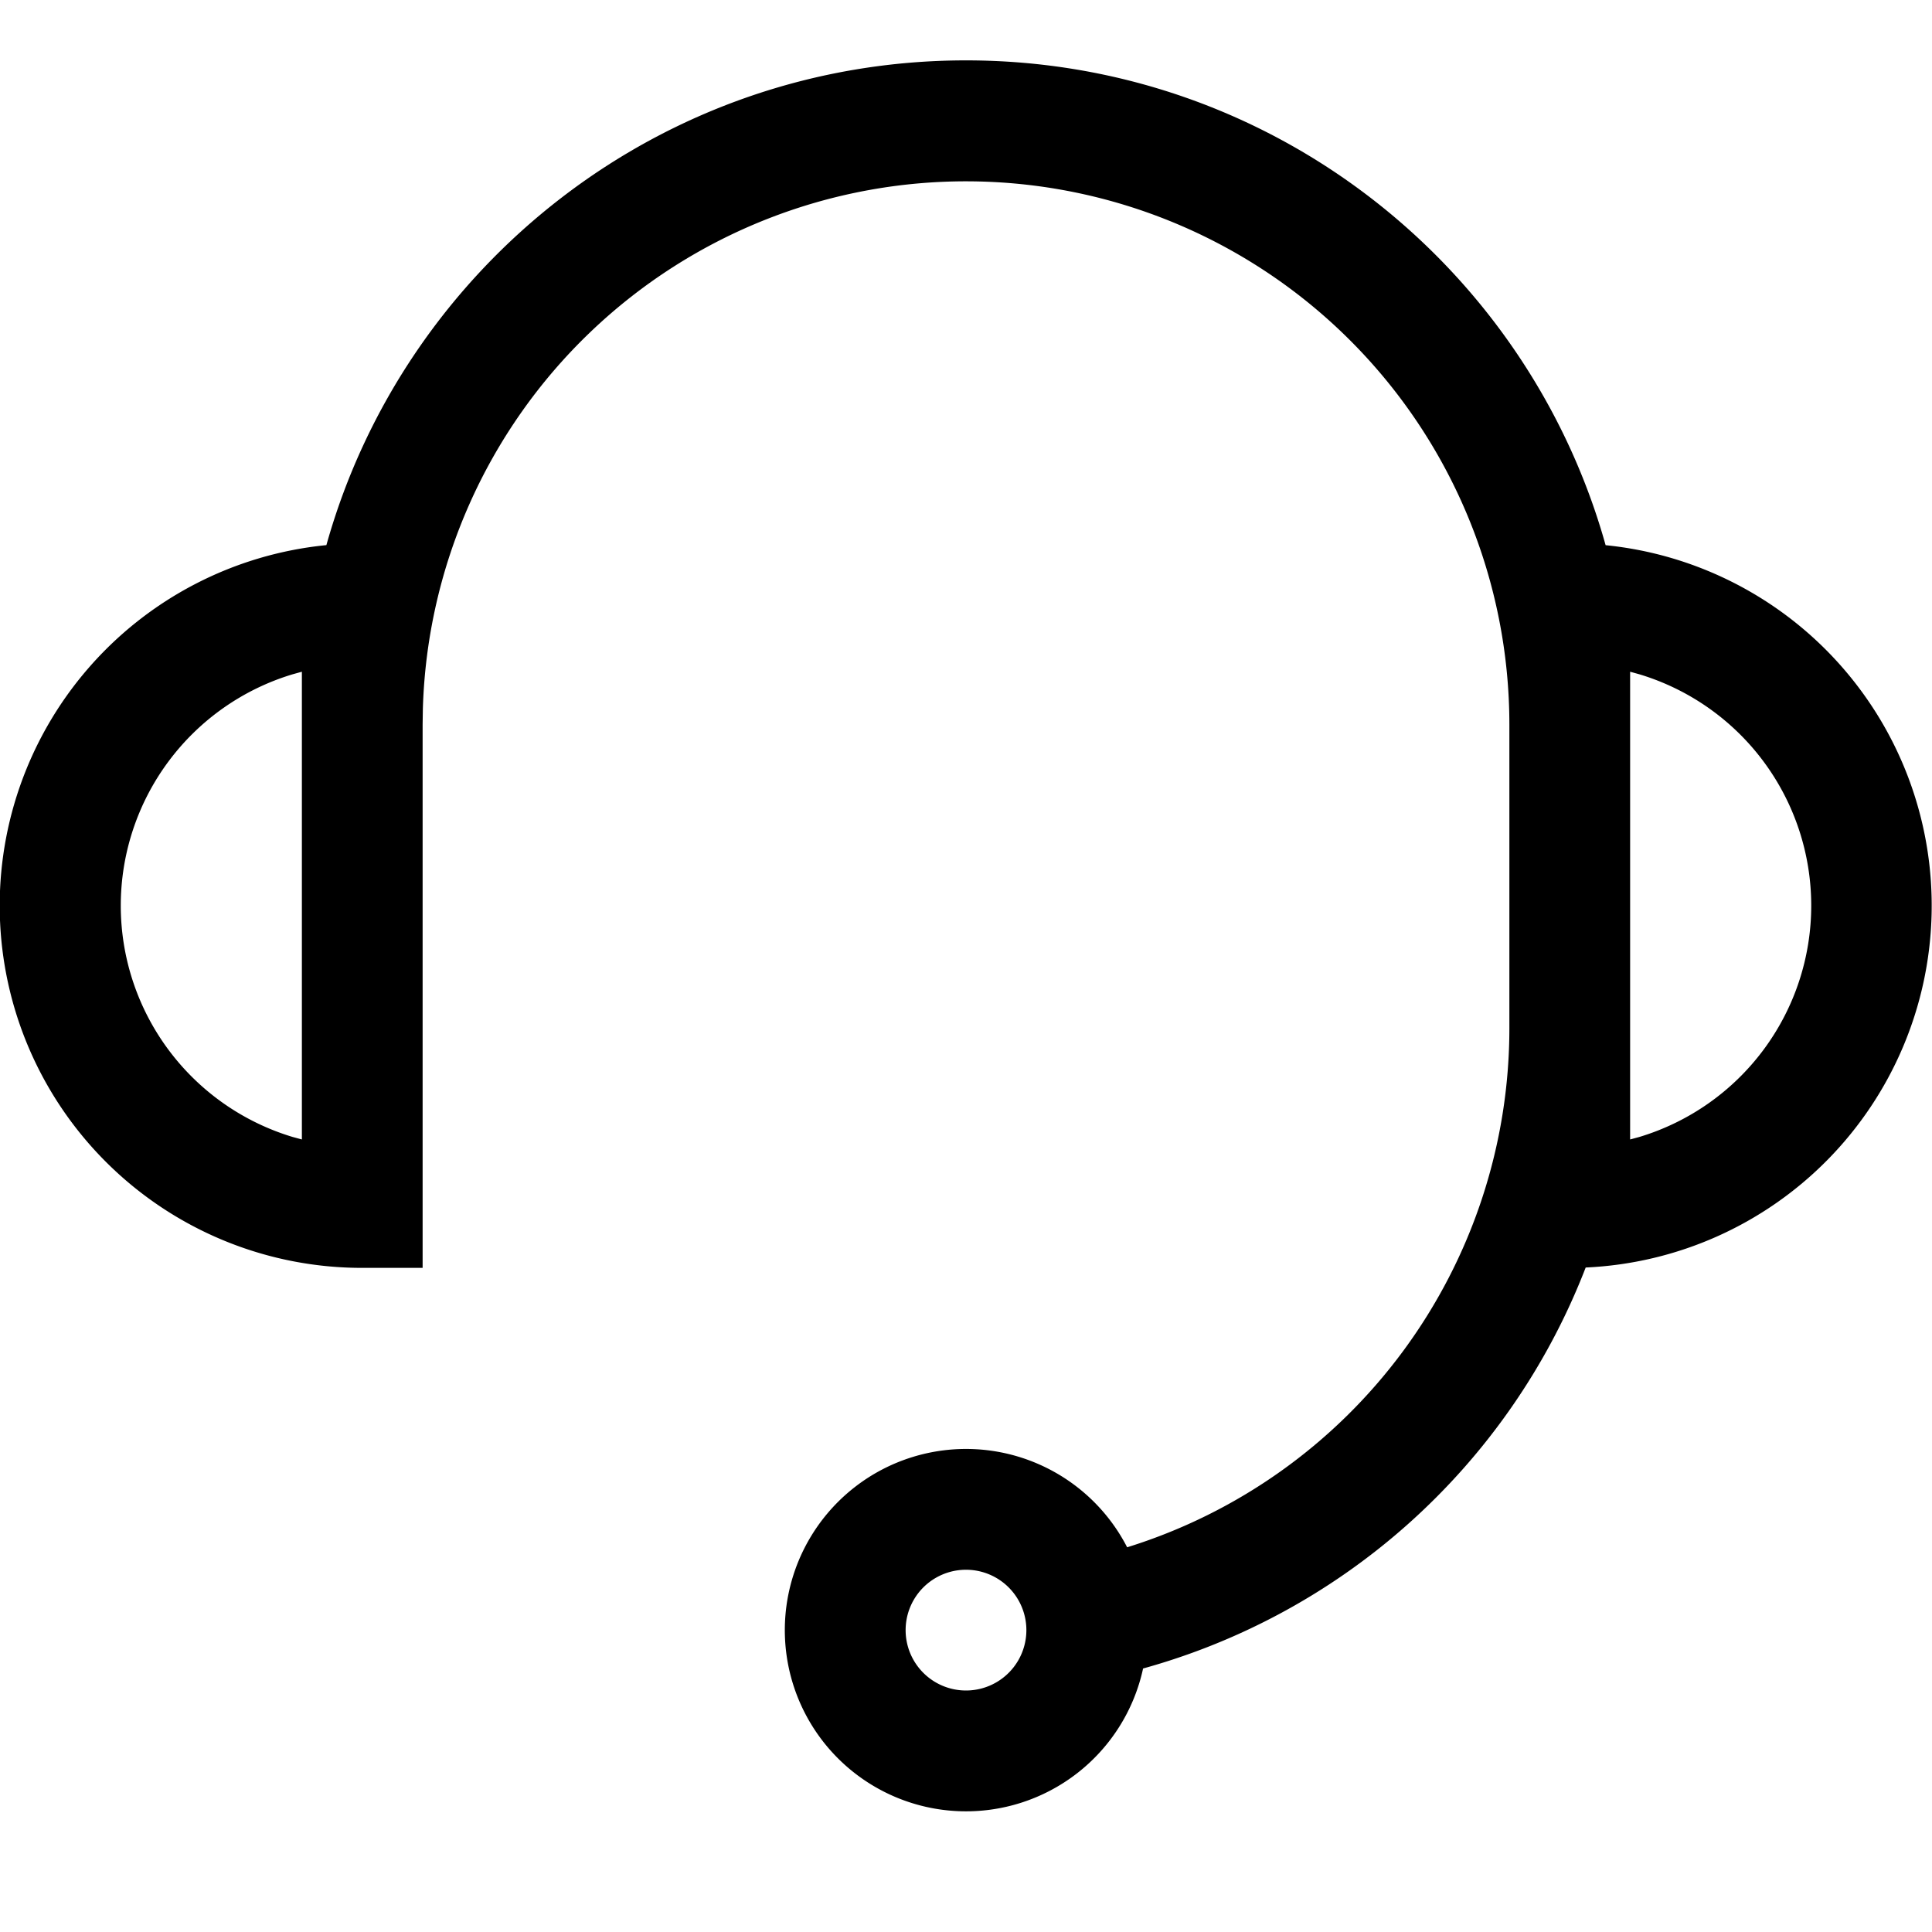 <svg xmlns="http://www.w3.org/2000/svg" viewBox="0 0 32 32" aria-hidden="true" role="presentation" focusable="false" style="display: block; height: 24px; width: 24px; fill: currentcolor;"><path d="M16 1c5.046 0 9.298 3.397 10.594 8.03a6 6 0 0 1-.33 11.964 11.01 11.01 0 0 1-7.531 6.695l.2-.053a3.001 3.001 0 1 1-.264-2.008A9.003 9.003 0 0 0 25 17.031V12a9 9 0 0 0-17.996-.265L7 12v9H6a6 6 0 0 1-.594-11.971C6.702 4.397 10.954 1 16 1zm0 25a1 1 0 1 0 0 2 1 1 0 0 0 0-2zM5 11.126l-.155.043a4.002 4.002 0 0 0 0 7.662l.155.042v-7.747zm22 0v7.747l.155-.042a4.002 4.002 0 0 0 0-7.662L27 11.126z"/></svg>